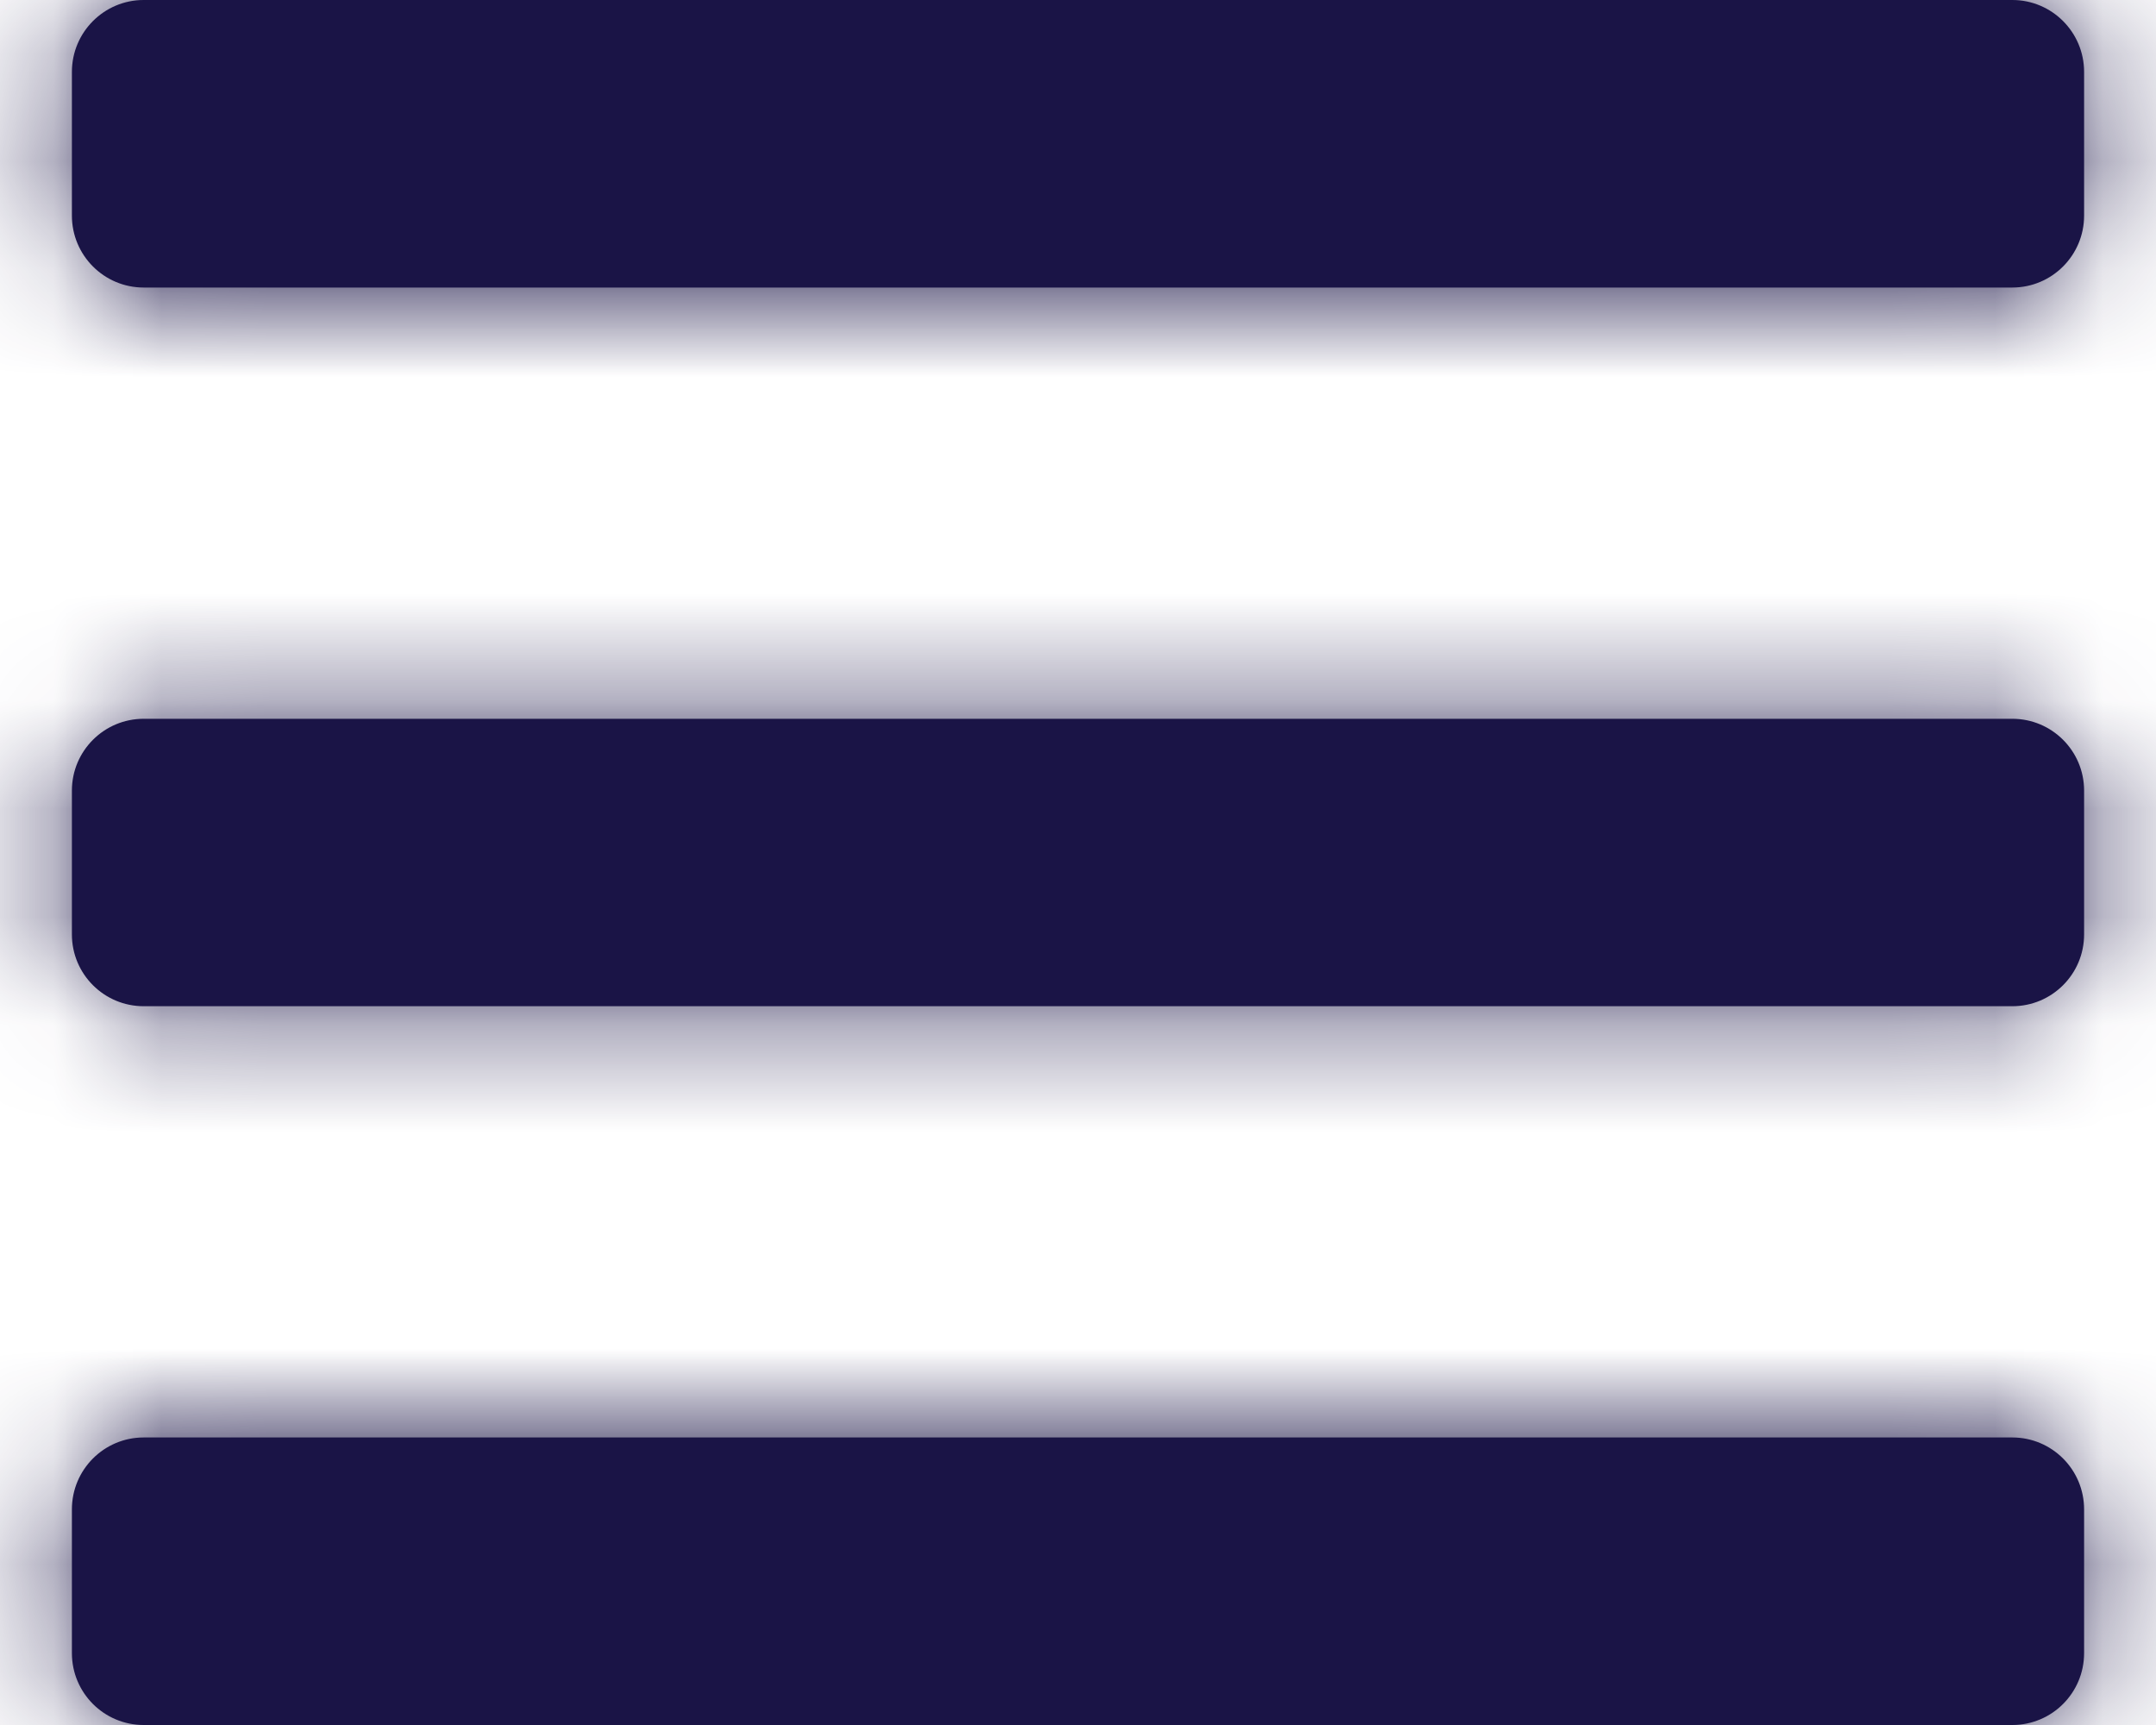 <?xml version="1.0" encoding="UTF-8"?>
<svg width="20px" height="16px" viewBox="0 0 20 16" version="1.1" xmlns="http://www.w3.org/2000/svg" xmlns:xlink="http://www.w3.org/1999/xlink">
    <!-- Generator: Sketch 51.1 (57501) - http://www.bohemiancoding.com/sketch -->
    <title>icon</title>
    <desc>Created with Sketch.</desc>
    <defs>
        <path d="M18.667,15.333 C19.035,15.333 19.333,15.631 19.333,16 L19.333,17.333 C19.333,17.702 19.035,18 18.667,18 L1.333,18 C0.965,18 0.667,17.702 0.667,17.333 L0.667,16 C0.667,15.631 0.965,15.333 1.333,15.333 L18.667,15.333 Z M18.667,8.667 C19.035,8.667 19.333,8.965 19.333,9.333 L19.333,10.667 C19.333,11.035 19.035,11.333 18.667,11.333 L1.333,11.333 C0.965,11.333 0.667,11.035 0.667,10.667 L0.667,9.333 C0.667,8.965 0.965,8.667 1.333,8.667 L18.667,8.667 Z M18.667,2 C19.035,2 19.333,2.299 19.333,2.667 L19.333,4 C19.333,4.368 19.035,4.667 18.667,4.667 L1.333,4.667 C0.965,4.667 0.667,4.368 0.667,4 L0.667,2.667 C0.667,2.299 0.965,2 1.333,2 L18.667,2 Z" id="path-1"></path>
    </defs>
    <g id="Symbols" stroke="none" stroke-width="1" fill="none" fill-rule="evenodd">
        <g id="Components-/-Head-/-Personas-Default-3" transform="translate(-15, -17)">
            <g id="head">
                <g id="Elements-/-Icon-/-Glyph-/-Menu" transform="translate(15, 15)">
                    <mask id="mask-2" fill="white">
                        <use xlink:href="#path-1"></use>
                    </mask>
                    <use id="Mask" fill="#1A1446" fill-rule="evenodd" xlink:href="#path-1"></use>
                    <g id="Elements-/-Color-/-Secundario-/-Blue-1" mask="url(#mask-2)" fill="#1A1446" fill-rule="evenodd">
                        <rect id="Rectangle" x="0" y="0" width="20" height="20"></rect>
                    </g>
                </g>
            </g>
        </g>
    </g>
</svg>